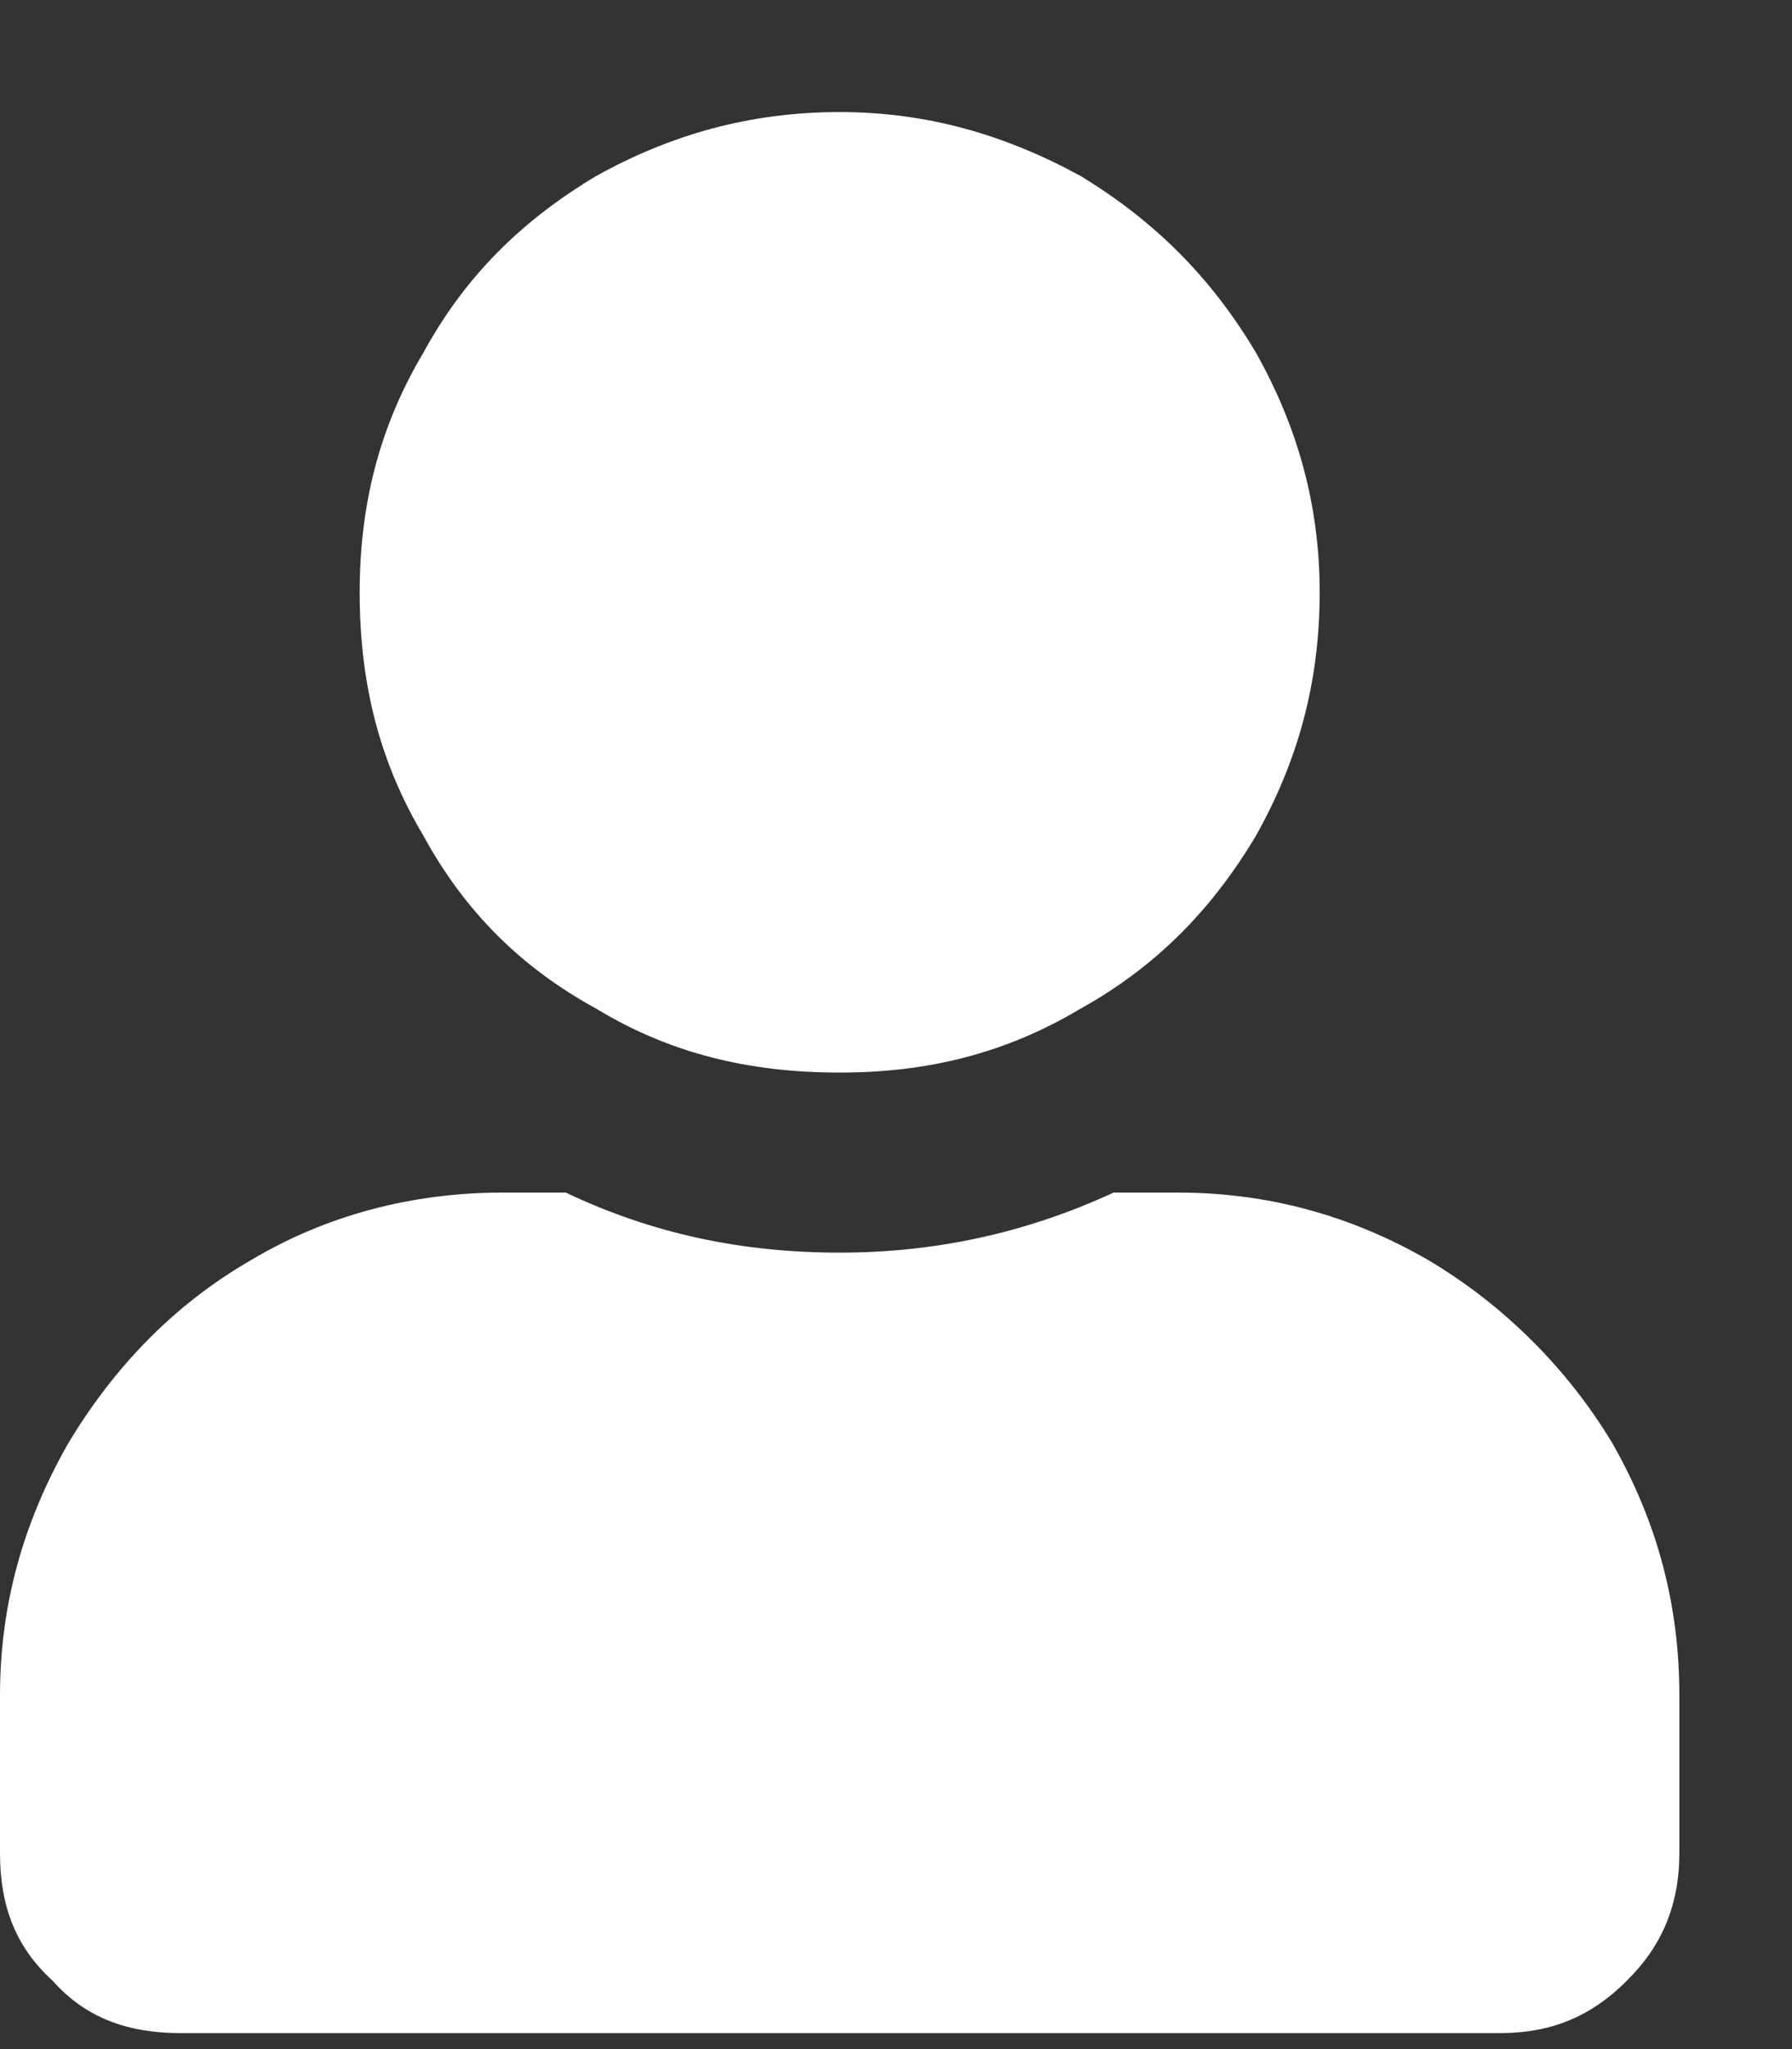 <svg width="14" height="16" viewBox="0 0 14 16" fill="none" xmlns="http://www.w3.org/2000/svg">
<rect x="0" y="0" width="14" height="16" fill="#333333" stroke="none"/>
<path d="M6.56 8.375C5.86 8.375 5.24 8.229 4.66 7.877C4.07 7.555 3.63 7.115 3.31 6.529C2.96 5.943 2.81 5.328 2.81 4.625C2.81 3.951 2.96 3.336 3.31 2.75C3.63 2.164 4.07 1.725 4.66 1.373C5.24 1.051 5.86 0.875 6.56 0.875C7.24 0.875 7.85 1.051 8.44 1.373C9.02 1.725 9.46 2.164 9.81 2.75C10.14 3.336 10.31 3.951 10.31 4.625C10.31 5.328 10.14 5.943 9.81 6.529C9.46 7.115 9.02 7.555 8.44 7.877C7.85 8.229 7.24 8.375 6.56 8.375ZM9.2 9.312C9.9 9.312 10.55 9.488 11.16 9.84C11.75 10.191 12.25 10.69 12.6 11.275C12.95 11.891 13.12 12.535 13.12 13.238V14.469C13.12 14.879 12.98 15.201 12.71 15.465C12.42 15.758 12.1 15.875 11.72 15.875H1.41C1 15.875 0.67 15.758 0.41 15.465C0.12 15.201 0 14.879 0 14.469V13.238C0 12.535 0.18 11.891 0.53 11.275C0.88 10.69 1.35 10.191 1.96 9.84C2.55 9.488 3.22 9.312 3.93 9.312H4.42C5.1 9.635 5.8 9.781 6.56 9.781C7.29 9.781 8 9.635 8.7 9.312H9.2Z" fill="white"/>
</svg>
